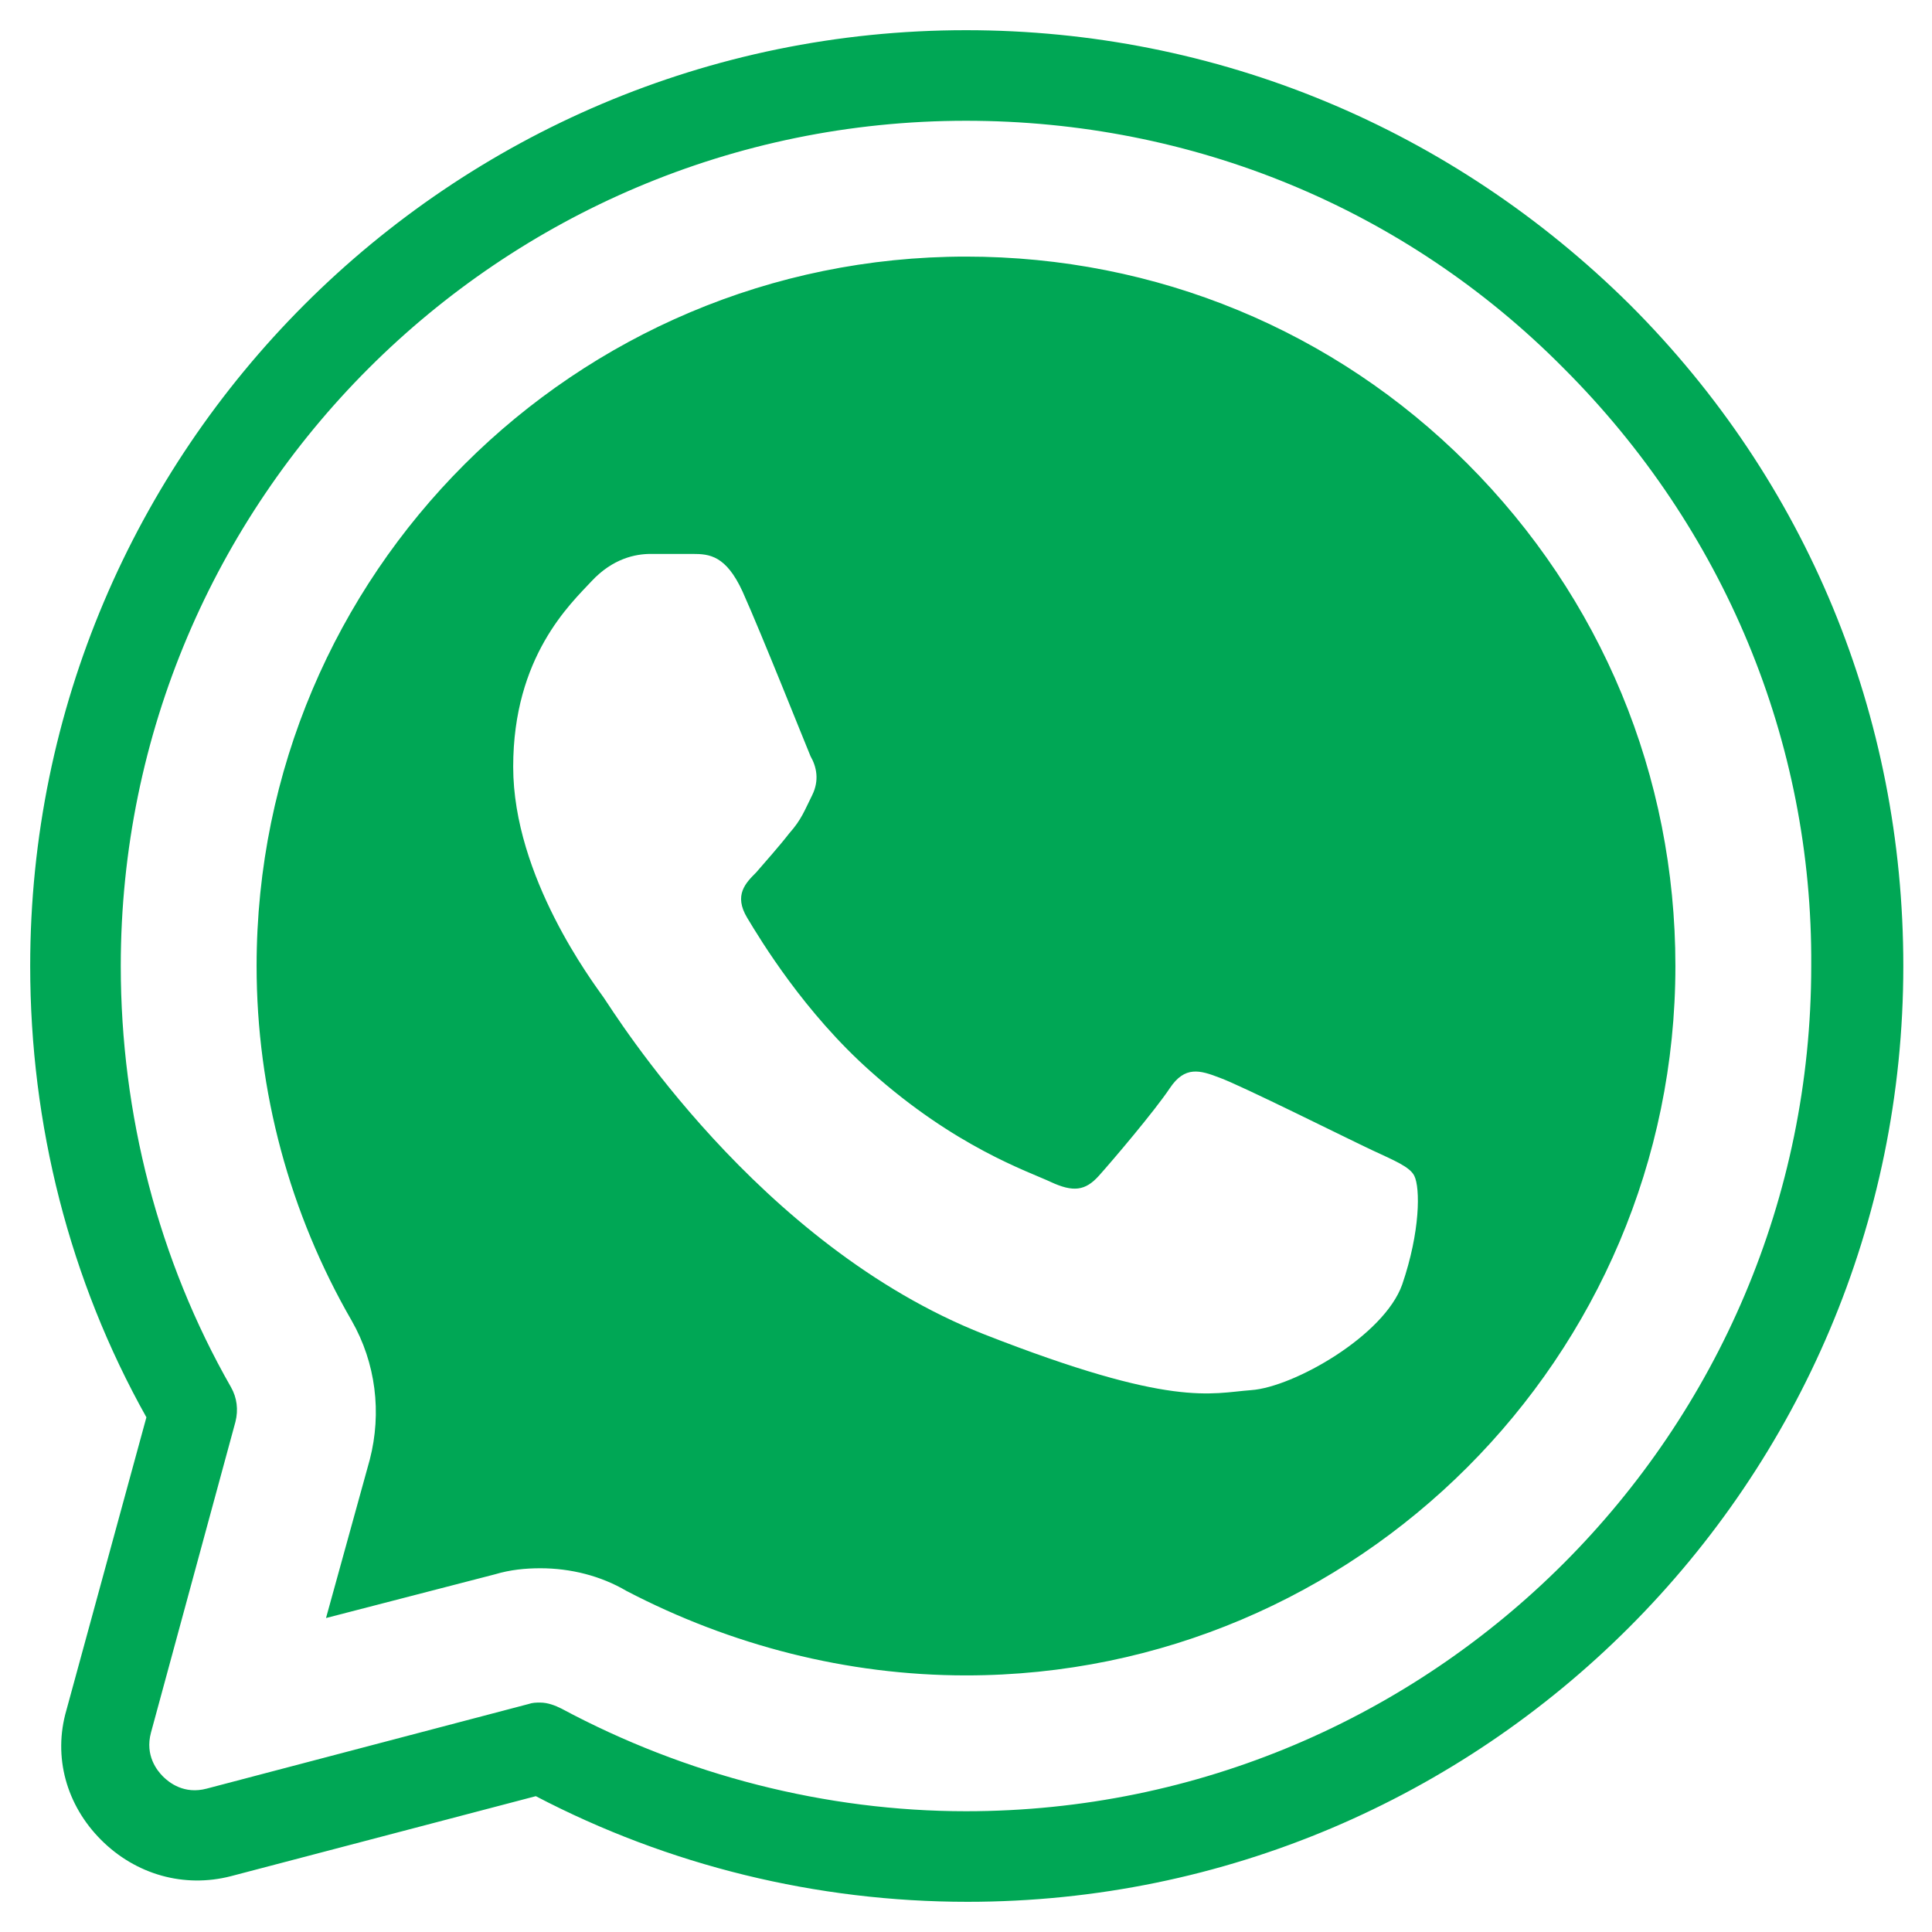 <svg width="59" height="59" viewBox="0 0 59 59" fill="none" xmlns="http://www.w3.org/2000/svg">
<path d="M29.5 0.922C13.736 0.922 0.922 13.736 0.922 29.5C0.922 34.34 2.12 39.088 4.471 43.282L2.028 52.225C1.613 53.654 2.028 55.128 3.088 56.188C4.148 57.249 5.624 57.664 7.053 57.295L16.363 54.852C20.419 56.972 24.936 58.078 29.546 58.078C45.31 58.078 58.124 45.264 58.124 29.5C58.124 21.848 55.174 14.704 49.781 9.311C44.342 3.918 37.152 0.922 29.5 0.922ZM29.5 3.688C36.414 3.688 42.913 6.361 47.753 11.247C52.639 16.133 55.359 22.632 55.312 29.5C55.312 43.743 43.743 55.312 29.5 55.312C25.213 55.312 20.926 54.206 17.146 52.178C16.962 52.086 16.732 51.994 16.502 51.994C16.364 51.994 16.271 51.994 16.133 52.04L6.314 54.621C5.623 54.806 5.163 54.436 4.978 54.252C4.794 54.068 4.425 53.607 4.609 52.916L7.19 43.42C7.283 43.051 7.237 42.683 7.053 42.36C4.84 38.489 3.688 34.017 3.688 29.5C3.688 15.257 15.257 3.688 29.5 3.688ZM29.5 7.836C17.562 7.836 7.836 17.516 7.836 29.5C7.836 33.326 8.85 37.059 10.74 40.332C11.478 41.623 11.662 43.143 11.293 44.572L9.956 49.412L15.119 48.076C15.58 47.938 16.041 47.892 16.502 47.892C17.424 47.892 18.345 48.122 19.129 48.583C22.309 50.242 25.859 51.164 29.5 51.164C41.438 51.164 51.164 41.438 51.164 29.5C51.164 23.692 48.905 18.253 44.803 14.15C40.746 10.094 35.308 7.836 29.5 7.836ZM19.866 16.916H21.157C21.664 16.916 22.171 16.962 22.678 18.068C23.277 19.405 24.614 22.77 24.752 23.093C24.936 23.415 25.029 23.83 24.799 24.291C24.568 24.752 24.476 25.029 24.107 25.443C23.785 25.858 23.369 26.32 23.093 26.642C22.77 26.965 22.402 27.334 22.816 28.025C23.231 28.717 24.568 30.929 26.596 32.727C29.177 35.031 31.39 35.769 32.081 36.092C32.773 36.414 33.142 36.368 33.557 35.907C33.971 35.446 35.262 33.925 35.723 33.233C36.184 32.542 36.645 32.681 37.244 32.911C37.889 33.142 41.208 34.8 41.899 35.123C42.591 35.446 43.051 35.631 43.19 35.907C43.374 36.276 43.374 37.612 42.821 39.226C42.268 40.793 39.502 42.36 38.212 42.452C36.967 42.544 35.815 43.006 30.053 40.747C23.139 38.028 18.76 30.929 18.438 30.468C18.115 30.007 15.672 26.781 15.672 23.416C15.672 20.051 17.423 18.438 18.068 17.746C18.714 17.055 19.405 16.916 19.866 16.916Z" fill="#00A755"/>
</svg>
